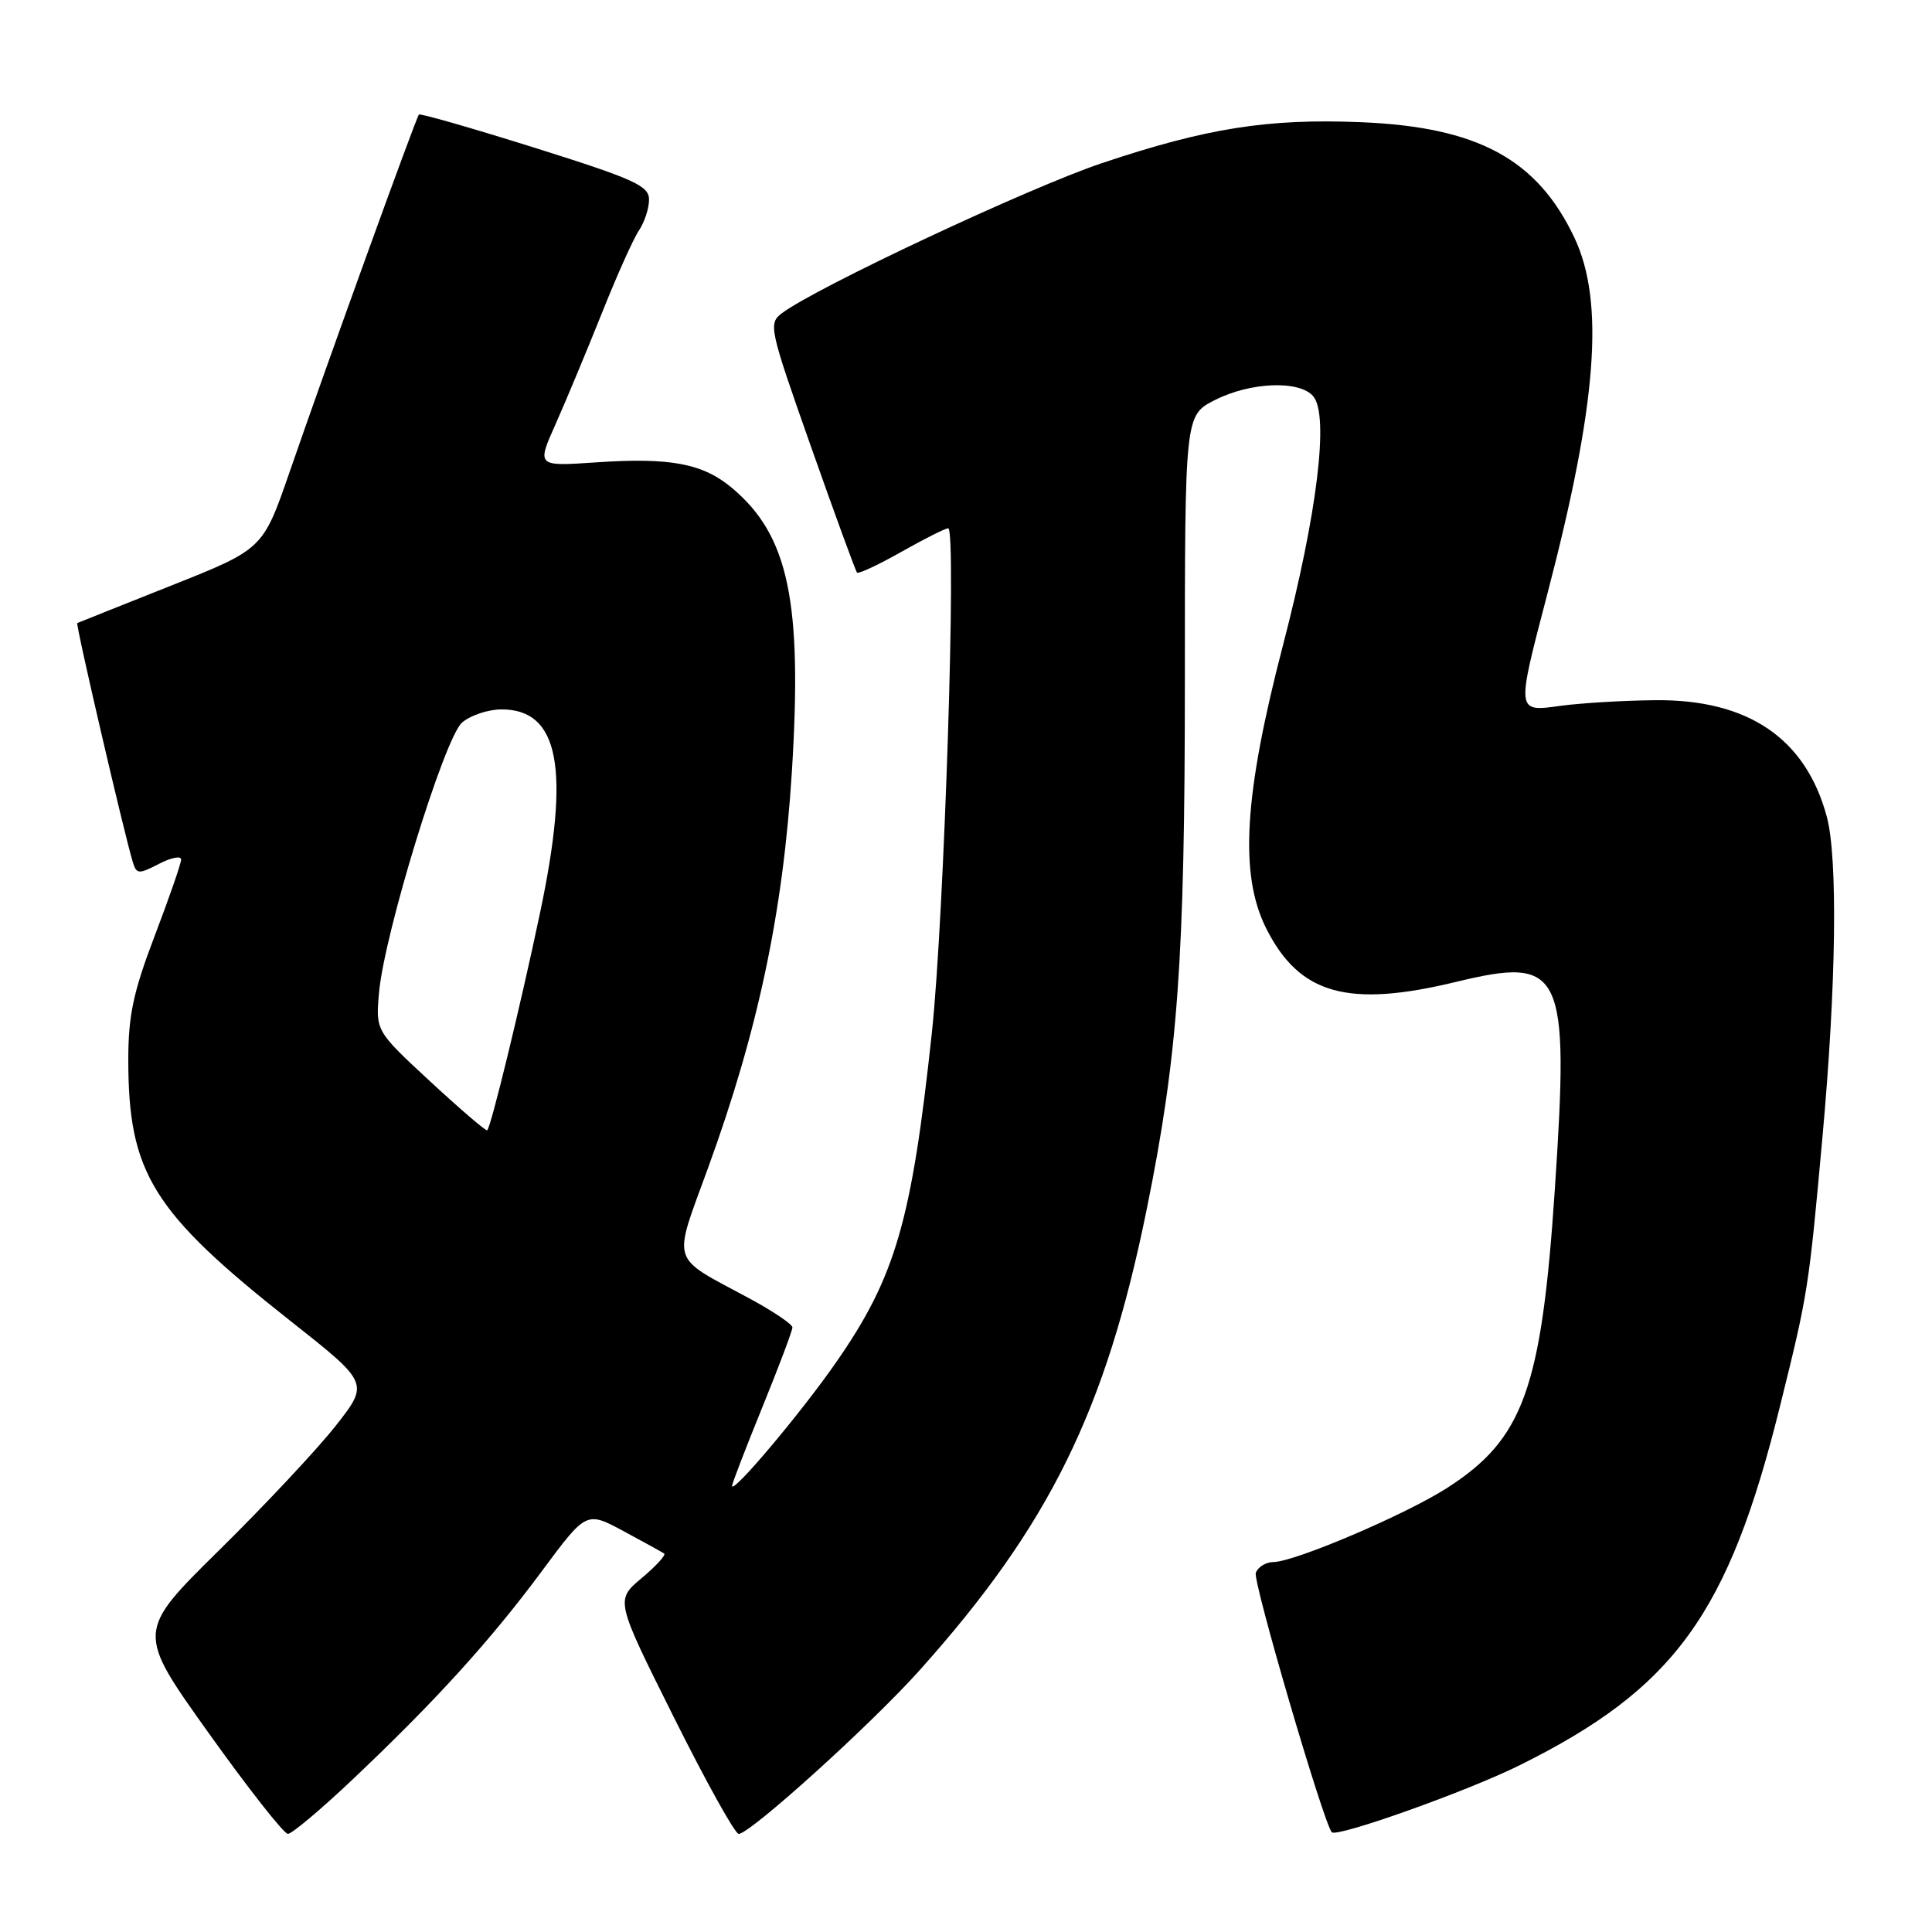 <?xml version="1.0" encoding="UTF-8" standalone="no"?>
<!DOCTYPE svg PUBLIC "-//W3C//DTD SVG 1.1//EN" "http://www.w3.org/Graphics/SVG/1.1/DTD/svg11.dtd" >
<svg xmlns="http://www.w3.org/2000/svg" xmlns:xlink="http://www.w3.org/1999/xlink" version="1.1" viewBox="0 0 256 256">
 <g >
 <path fill="currentColor"
d=" M 46.74 235.77 C 57.67 225.43 65.00 217.36 71.77 208.22 C 77.69 200.24 77.69 200.24 82.60 202.87 C 85.29 204.32 87.72 205.66 88.00 205.85 C 88.28 206.04 86.93 207.51 85.02 209.11 C 81.54 212.03 81.54 212.03 89.27 227.51 C 93.52 236.03 97.39 243.00 97.88 243.00 C 99.39 243.00 115.42 228.51 121.87 221.30 C 139.03 202.13 146.52 186.93 151.94 160.27 C 156.08 139.87 157.00 127.20 157.00 90.30 C 157.00 55.04 157.00 55.04 160.96 53.02 C 165.68 50.61 172.23 50.36 174.02 52.52 C 176.13 55.06 174.54 68.08 170.00 85.50 C 164.83 105.35 164.20 115.87 167.77 123.00 C 172.17 131.77 178.59 133.58 192.96 130.10 C 207.08 126.68 207.96 128.52 206.03 157.50 C 204.26 184.04 201.87 190.66 191.75 197.16 C 186.25 200.69 171.56 206.96 168.72 206.98 C 167.74 206.99 166.69 207.63 166.40 208.41 C 165.98 209.50 175.38 241.58 176.47 242.78 C 177.14 243.51 194.41 237.36 201.37 233.90 C 221.90 223.71 229.04 213.86 235.86 186.32 C 239.59 171.30 239.66 170.82 241.50 150.50 C 243.31 130.55 243.53 113.70 242.06 108.21 C 239.26 97.83 231.63 92.65 219.30 92.78 C 215.09 92.82 209.48 93.16 206.83 93.52 C 200.87 94.34 200.89 94.54 205.05 78.63 C 211.62 53.49 212.64 40.02 208.62 31.50 C 203.69 21.08 195.80 16.82 180.30 16.19 C 167.98 15.69 159.87 16.97 146.00 21.62 C 136.39 24.84 108.10 38.11 103.61 41.50 C 101.79 42.87 101.93 43.51 107.47 59.21 C 110.63 68.17 113.37 75.67 113.56 75.87 C 113.75 76.08 116.40 74.84 119.44 73.12 C 122.48 71.40 125.27 70.00 125.64 70.00 C 126.78 70.00 125.11 121.62 123.48 136.81 C 120.80 161.83 118.66 169.19 110.80 180.50 C 106.16 187.19 97.00 198.06 97.00 196.89 C 97.00 196.58 98.80 191.91 101.00 186.50 C 103.20 181.09 105.00 176.32 105.00 175.89 C 105.00 175.47 102.41 173.72 99.25 172.02 C 88.67 166.32 89.11 167.71 93.83 154.73 C 100.43 136.61 103.75 120.92 104.92 102.37 C 106.34 79.74 104.51 70.97 97.01 64.67 C 93.14 61.41 88.81 60.59 78.93 61.27 C 71.11 61.80 71.11 61.80 73.64 56.15 C 75.02 53.04 77.77 46.45 79.75 41.50 C 81.72 36.55 83.93 31.61 84.67 30.53 C 85.40 29.44 86.00 27.61 86.00 26.45 C 86.00 24.62 84.07 23.74 70.91 19.60 C 62.60 16.99 55.67 15.00 55.51 15.18 C 55.13 15.57 43.24 48.44 38.37 62.55 C 34.84 72.76 34.84 72.76 22.67 77.60 C 15.98 80.26 10.38 82.49 10.24 82.56 C 9.99 82.68 16.45 110.47 17.60 114.24 C 18.09 115.84 18.37 115.86 21.06 114.47 C 22.68 113.63 24.00 113.37 24.00 113.89 C 24.00 114.41 22.42 118.96 20.50 124.00 C 17.67 131.42 17.00 134.55 17.00 140.40 C 17.00 155.46 20.19 160.59 38.52 175.06 C 48.92 183.27 48.92 183.27 44.48 188.93 C 42.03 192.04 35.09 199.45 29.05 205.40 C 18.07 216.22 18.07 216.22 27.63 229.61 C 32.89 236.98 37.62 243.00 38.15 243.00 C 38.67 243.00 42.54 239.75 46.74 235.77 Z  M 57.04 143.33 C 49.78 136.61 49.78 136.61 50.22 131.56 C 50.90 123.77 58.88 97.80 61.22 95.75 C 62.32 94.79 64.68 94.00 66.46 94.00 C 74.11 94.00 75.59 101.87 71.55 121.00 C 68.93 133.42 65.08 149.25 64.56 149.77 C 64.41 149.92 61.03 147.02 57.04 143.33 Z "/>
</g>
</svg>